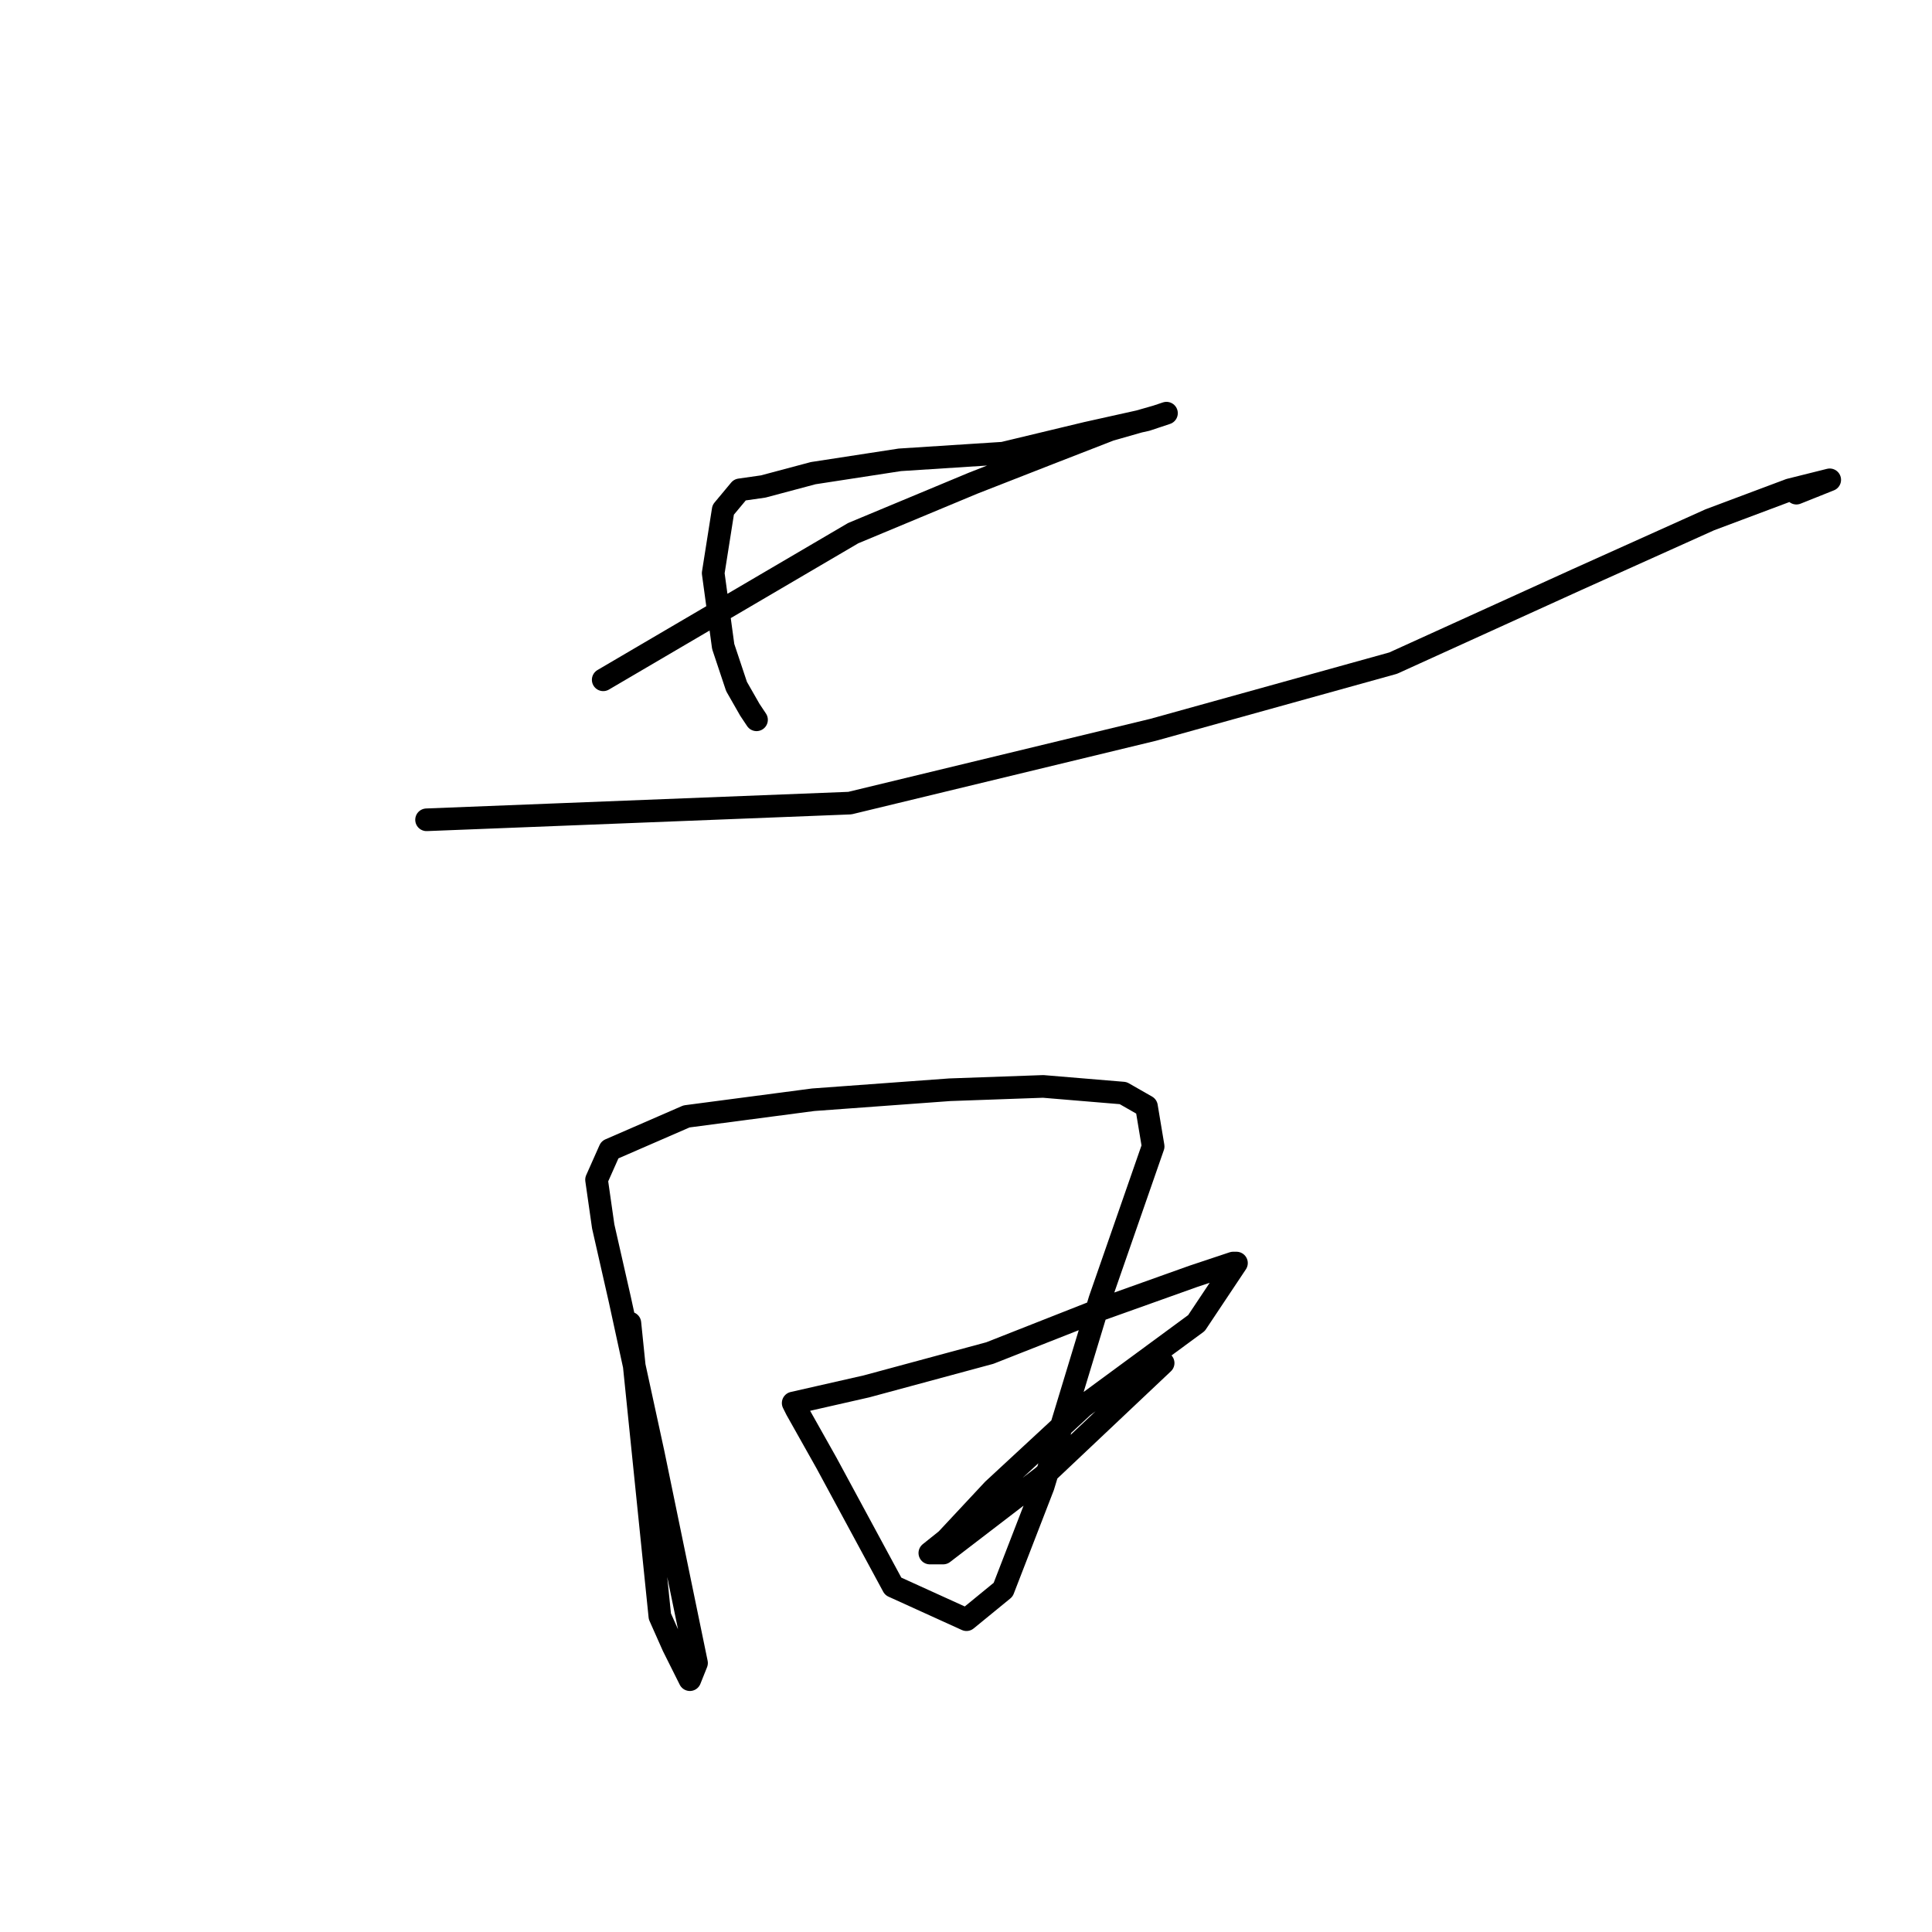 <?xml version="1.0" standalone="no"?>
    <svg width="256" height="256" xmlns="http://www.w3.org/2000/svg" version="1.1">
    <polyline stroke="black" stroke-width="3" stroke-linecap="round" fill="transparent" stroke-linejoin="round" points="79.929 90.077 113.051 70.646 128.949 64.021 139.107 60.047 147.056 56.955 153.239 55.189 154.564 54.747 151.914 55.63 143.965 57.397 132.924 60.047 119.233 60.93 107.751 62.696 101.127 64.463 98.035 64.904 95.827 67.554 94.502 75.945 95.827 85.661 97.594 90.961 99.36 94.052 100.243 95.377 100.243 95.377 " />
        <polyline stroke="black" stroke-width="3" stroke-linecap="round" fill="transparent" stroke-linejoin="round" points="56.522 108.626 112.609 106.417 152.797 96.702 184.594 87.869 208.884 76.828 226.549 68.879 237.148 64.904 242.448 63.58 238.031 65.346 238.031 65.346 " />
        <polyline stroke="black" stroke-width="3" stroke-linecap="round" fill="transparent" stroke-linejoin="round" points="83.462 175.311 87.436 214.175 89.203 218.149 91.411 222.565 92.294 220.357 86.553 192.535 82.137 172.22 79.929 162.504 79.045 156.321 80.812 152.347 90.969 147.93 107.751 145.722 125.858 144.397 138.223 143.956 148.823 144.839 151.914 146.606 152.797 151.905 145.731 172.22 138.223 196.951 132.924 210.642 128.066 214.616 118.35 210.2 109.518 193.86 105.543 186.794 105.101 185.91 114.817 183.702 131.157 179.286 145.731 173.545 158.097 169.129 163.396 167.362 163.838 167.362 158.538 175.311 143.523 186.352 131.599 197.393 125.416 204.017 123.208 205.784 124.975 205.784 138.223 195.626 154.122 180.611 154.122 180.611 " />
        </svg>